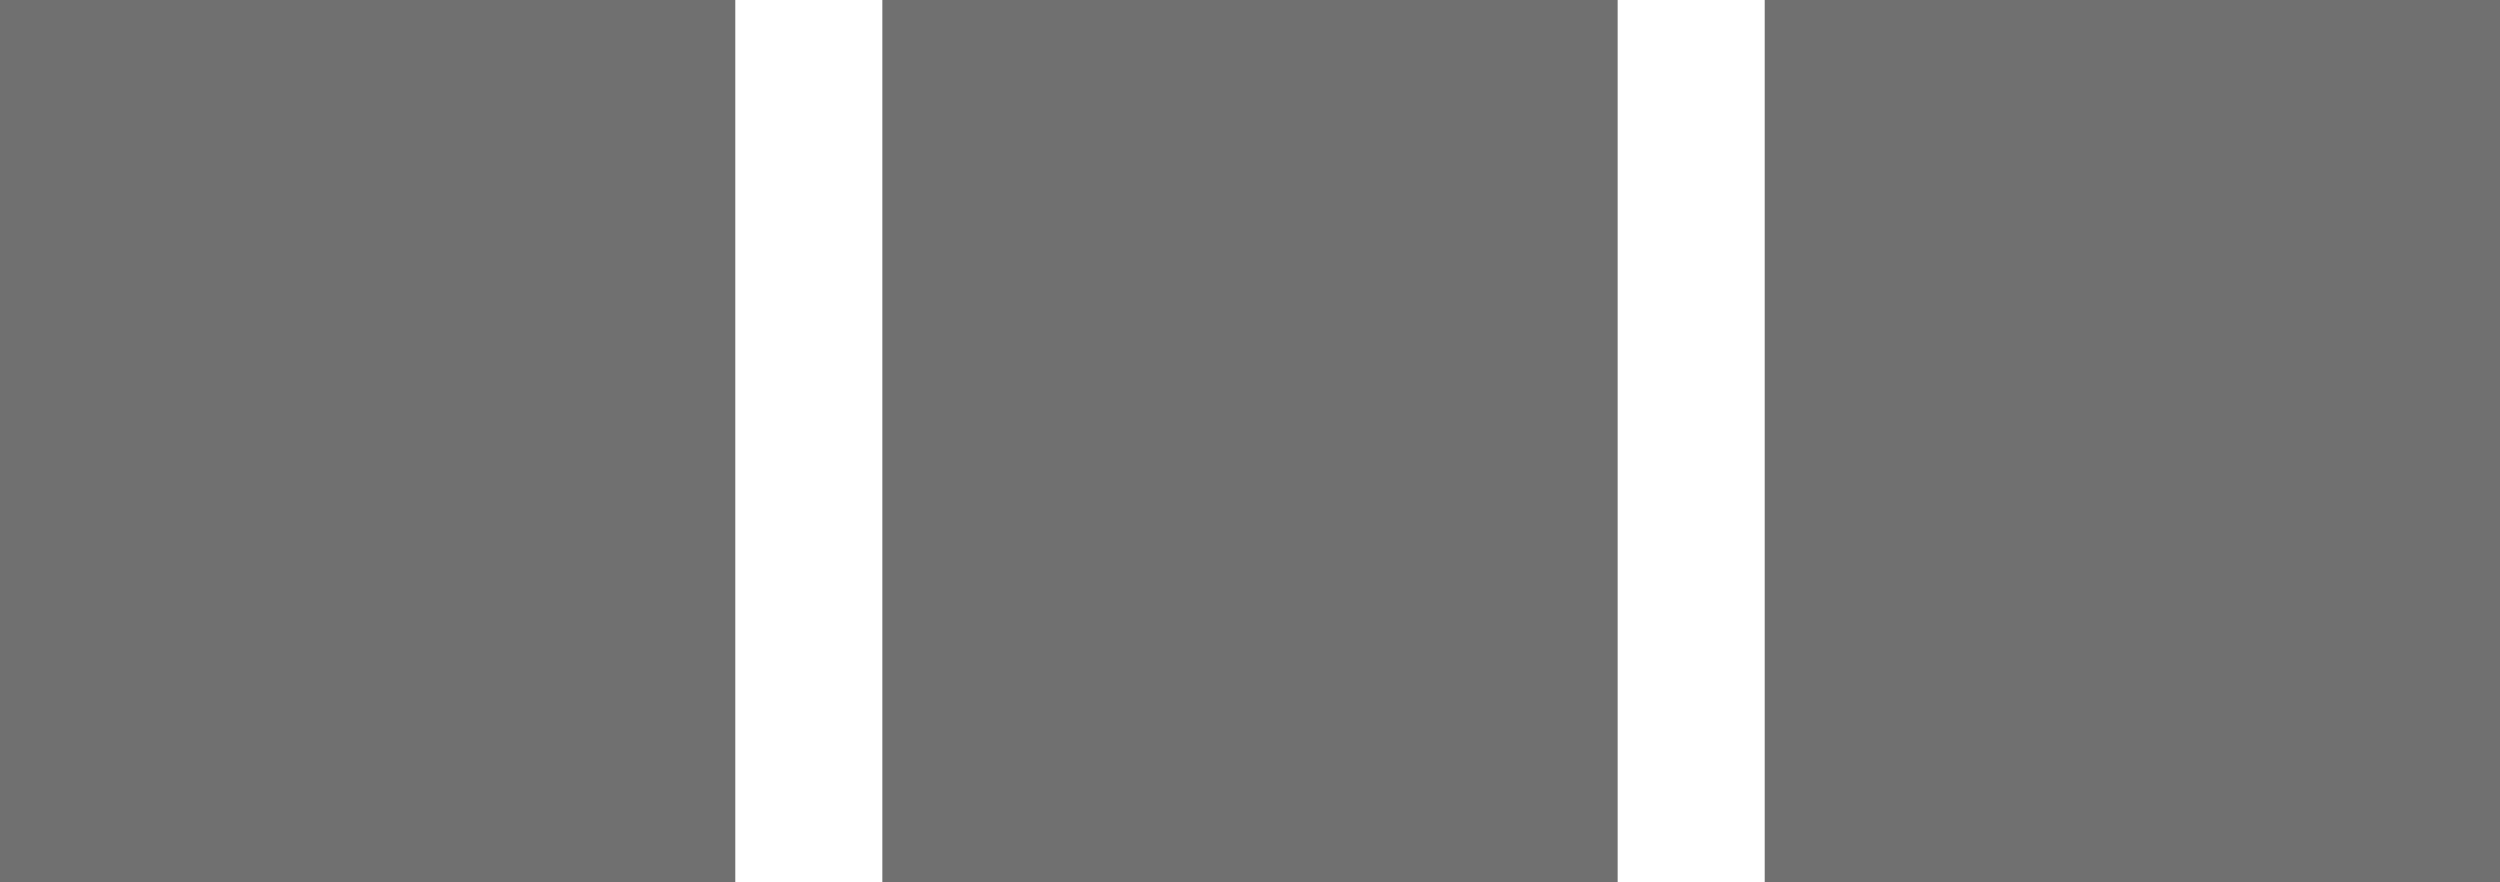 <svg xmlns="http://www.w3.org/2000/svg" width="34" height="12" viewBox="0 0 34 12">
    <g fill="#333" fill-rule="evenodd" opacity=".7">
        <path d="M0 0h10v12H0zM12 0h10v12H12zM24 0h10v12H24z"/>
    </g>
</svg>
